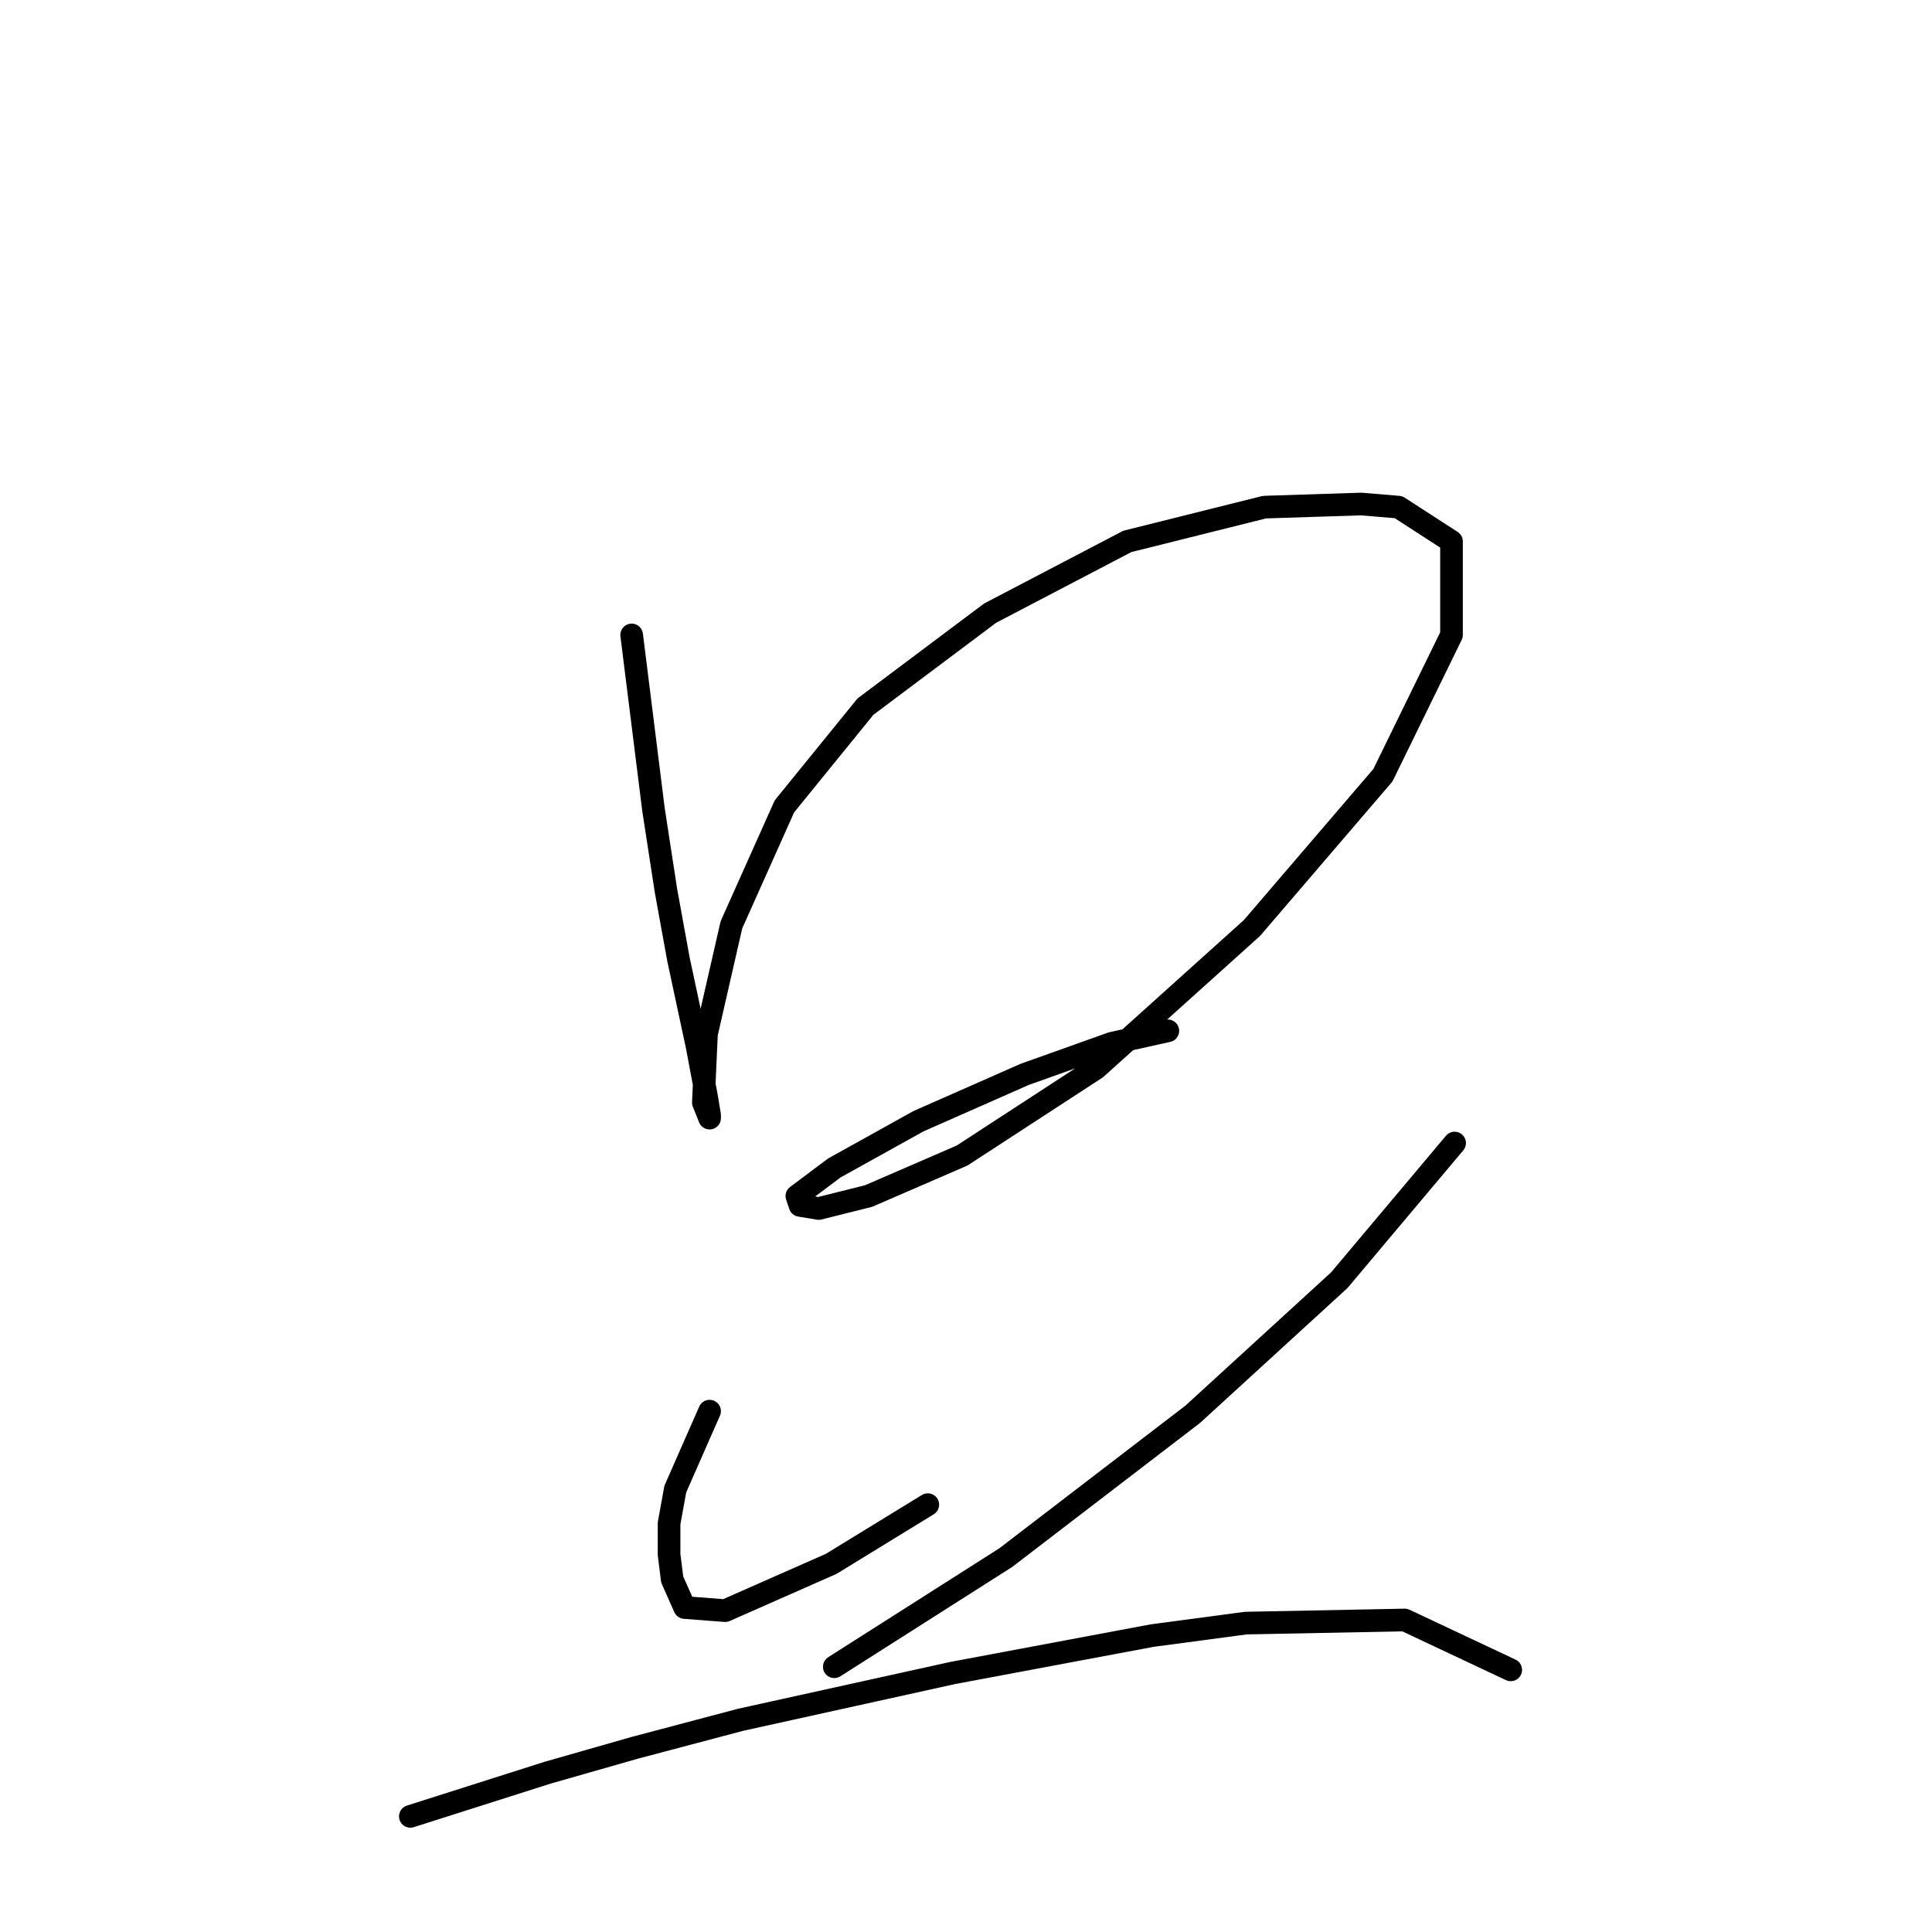 <?xml version="1.0" standalone="no"?>
    <svg width="256" height="256" xmlns="http://www.w3.org/2000/svg" version="1.1">
    <polyline stroke="black" stroke-width="3" stroke-linecap="round" fill="transparent" stroke-linejoin="round" points="83.698 84.133 86.59 107.264 88.242 118.003 89.894 127.09 92.372 138.656 93.612 145.264 94.025 147.743 94.025 148.156 93.199 146.091 93.612 137.003 96.916 122.547 103.938 106.851 114.677 93.633 131.199 81.242 149.373 71.741 167.548 67.198 180.352 66.785 185.309 67.198 192.331 71.741 192.331 84.133 183.244 102.72 165.895 122.96 145.243 141.547 127.482 153.112 115.09 158.482 108.481 160.134 106.003 159.721 105.59 158.482 110.547 154.765 121.699 148.569 135.743 142.373 147.308 138.243 154.743 136.59 154.743 136.59 " />
        <polyline stroke="black" stroke-width="3" stroke-linecap="round" fill="transparent" stroke-linejoin="round" points="94.025 186.983 89.481 197.309 88.655 201.852 88.655 205.983 89.068 209.287 90.72 213.005 96.09 213.418 110.134 207.222 122.938 199.374 122.938 199.374 " />
        <polyline stroke="black" stroke-width="3" stroke-linecap="round" fill="transparent" stroke-linejoin="round" points="192.744 151.46 177.461 169.634 158.047 187.396 133.264 206.396 110.547 220.853 110.547 220.853 " />
        <polyline stroke="black" stroke-width="3" stroke-linecap="round" fill="transparent" stroke-linejoin="round" points="54.372 240.679 72.546 234.896 84.111 231.592 98.155 227.875 126.243 221.679 152.678 216.722 165.069 215.07 186.135 214.657 200.179 221.266 200.179 221.266 " />
        </svg>